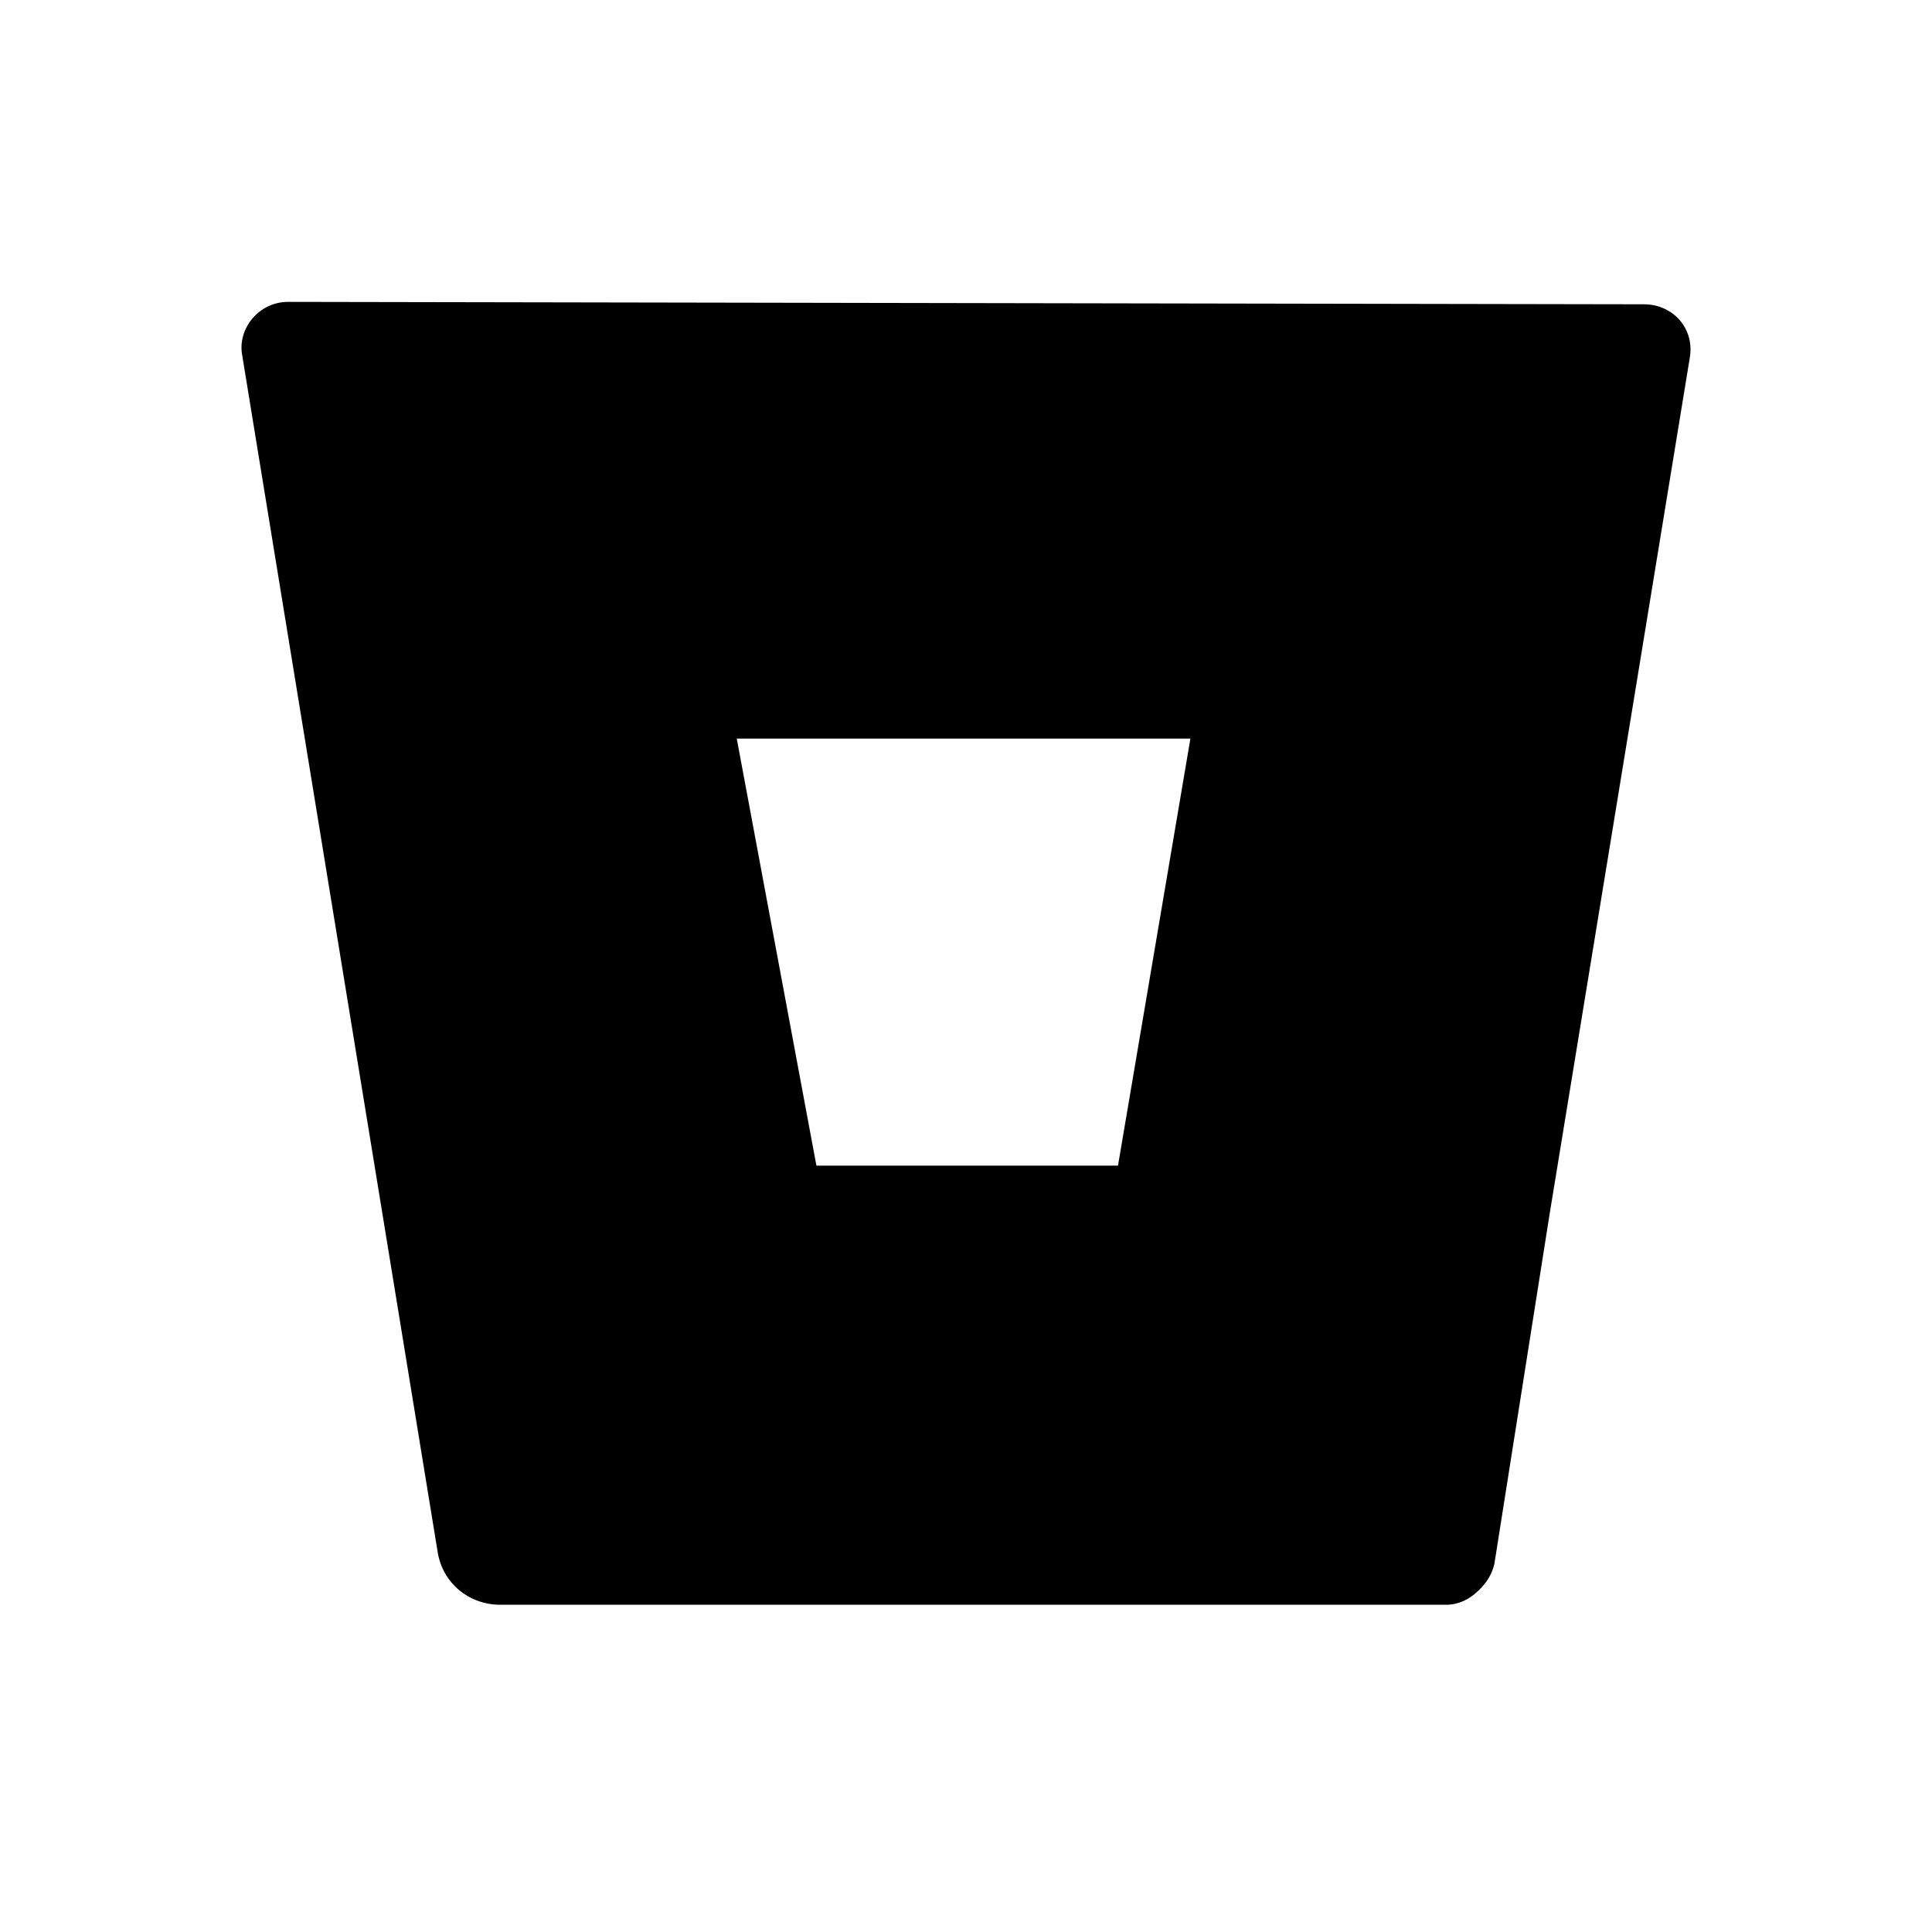 <svg xmlns="http://www.w3.org/2000/svg" viewBox="0 0 128 128"><path d="M19.082 20c-1.918 0-3.355 1.758-3.039 3.516l12.95 79.289c.32 2.078 2.077 3.515 4.155 3.515h62.66c.798 0 1.537-.35 2.1-.9.078-.066.146-.144.217-.217.426-.436.746-.986.883-1.601l3.66-23.182 9.289-56.744c.316-1.918-1.121-3.516-3.039-3.516zm29.73 28.934h30.055L74.07 77.227H54.09z"/></svg>